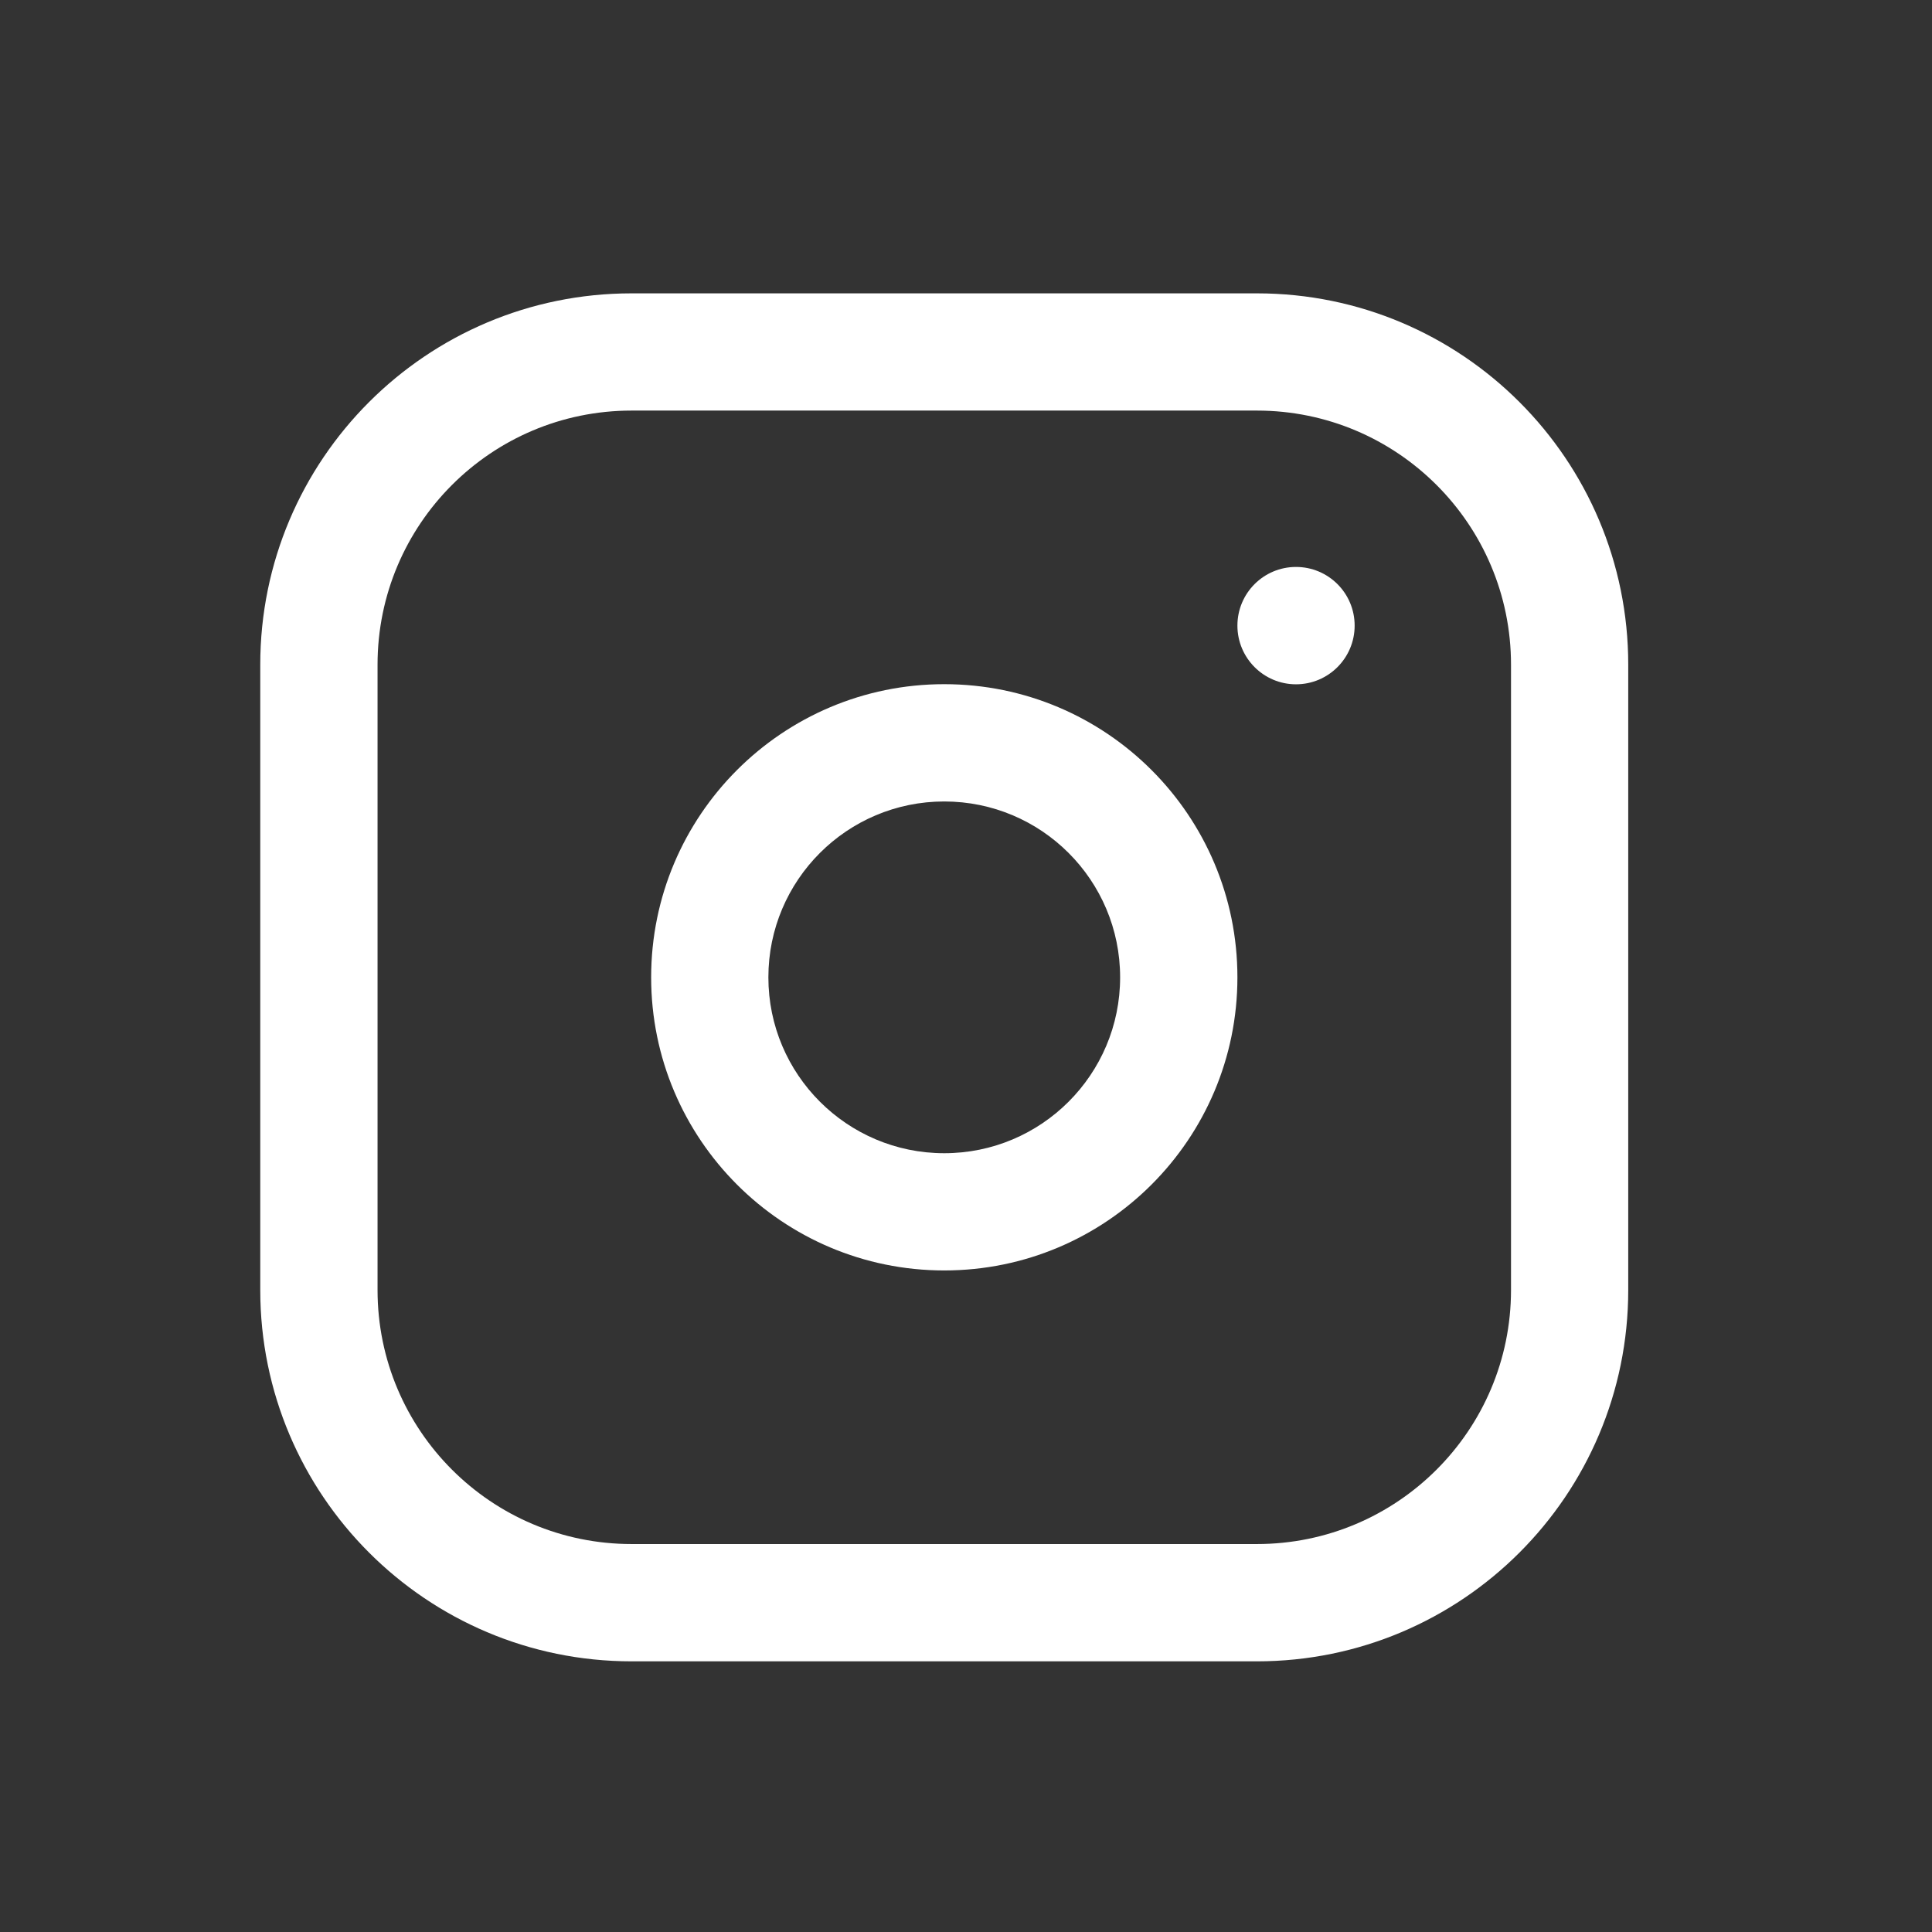 <svg width="31" height="31" viewBox="0 0 31 31" fill="none" xmlns="http://www.w3.org/2000/svg">
<rect x="0" y="0" width="31" height="31" fill="#333333" stroke="none"/>
<path fill-rule="evenodd" clip-rule="evenodd" d="M10.134 6.588C7.883 6.588 6.058 8.413 6.058 10.665V20.699C6.058 22.95 7.883 24.775 10.134 24.775H20.168C22.419 24.775 24.245 22.95 24.245 20.699V10.665C24.245 8.413 22.419 6.588 20.168 6.588H10.134ZM4.176 10.665C4.176 7.374 6.844 4.707 10.134 4.707H20.168C23.459 4.707 26.126 7.374 26.126 10.665V20.699C26.126 23.989 23.459 26.657 20.168 26.657H10.134C6.844 26.657 4.176 23.989 4.176 20.699V10.665Z" fill="white"/>
<path fill-rule="evenodd" clip-rule="evenodd" d="M15.151 12.86C13.593 12.86 12.329 14.123 12.329 15.682C12.329 17.24 13.593 18.504 15.151 18.504C16.71 18.504 17.973 17.24 17.973 15.682C17.973 14.123 16.71 12.86 15.151 12.86ZM10.448 15.682C10.448 13.084 12.554 10.978 15.151 10.978C17.749 10.978 19.855 13.084 19.855 15.682C19.855 18.279 17.749 20.385 15.151 20.385C12.554 20.385 10.448 18.279 10.448 15.682Z" fill="white"/>
<path fill-rule="evenodd" clip-rule="evenodd" d="M20.795 9.097C21.315 9.097 21.736 9.518 21.736 10.038V10.039C21.736 10.558 21.315 10.98 20.795 10.98C20.276 10.98 19.855 10.558 19.855 10.039V10.038C19.855 9.518 20.276 9.097 20.795 9.097Z" fill="white"/>
</svg>
